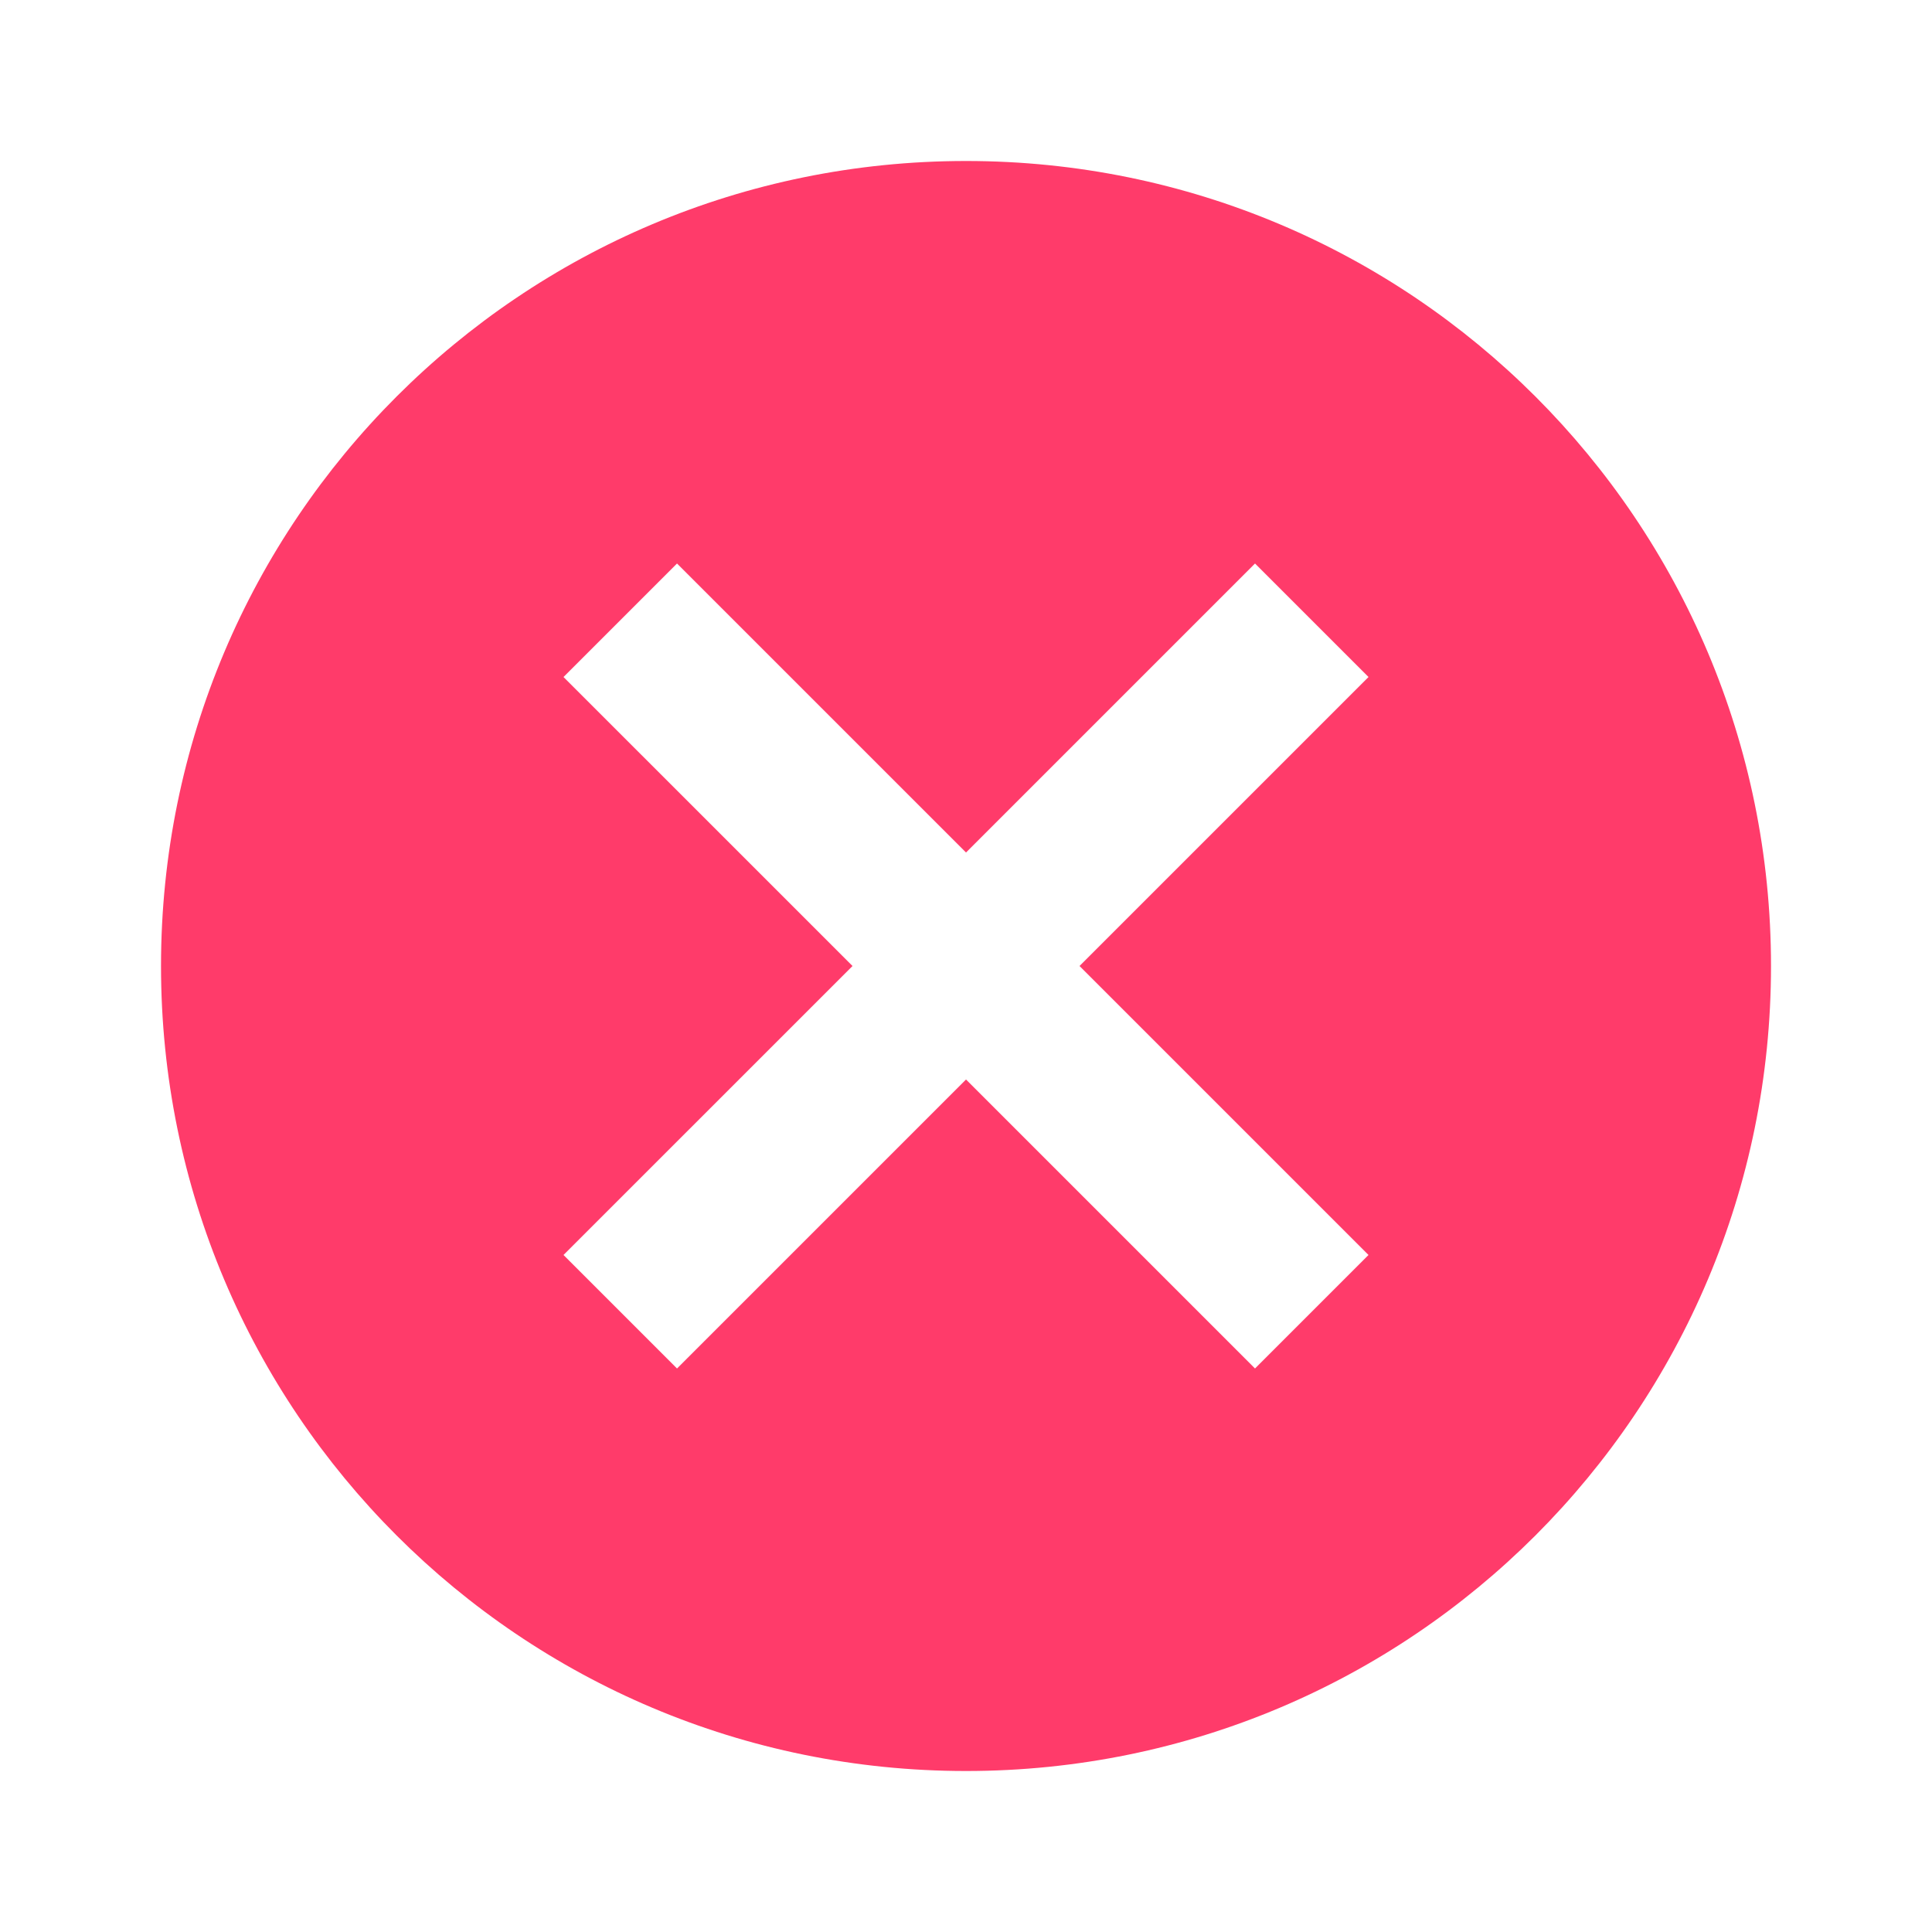 <svg width="100" height="100" viewBox="0 0 100 100" fill="none" xmlns="http://www.w3.org/2000/svg">
<g clip-path="url(#clip0_227_4531)">
<path d="M50.001 8.333C26.959 8.333 8.334 26.958 8.334 50C8.334 73.042 26.959 91.667 50.001 91.667C73.042 91.667 91.667 73.042 91.667 50C91.667 26.958 73.042 8.333 50.001 8.333ZM70.834 64.958L64.959 70.833L50.001 55.875L35.042 70.833L29.167 64.958L44.126 50L29.167 35.042L35.042 29.167L50.001 44.125L64.959 29.167L70.834 35.042L55.876 50L70.834 64.958Z" fill="#FF3B6A"/>
</g>
<defs>
<clipPath id="clip0_227_4531">
<rect width="100" height="100" fill="white"/>
</clipPath>
</defs>
</svg>
